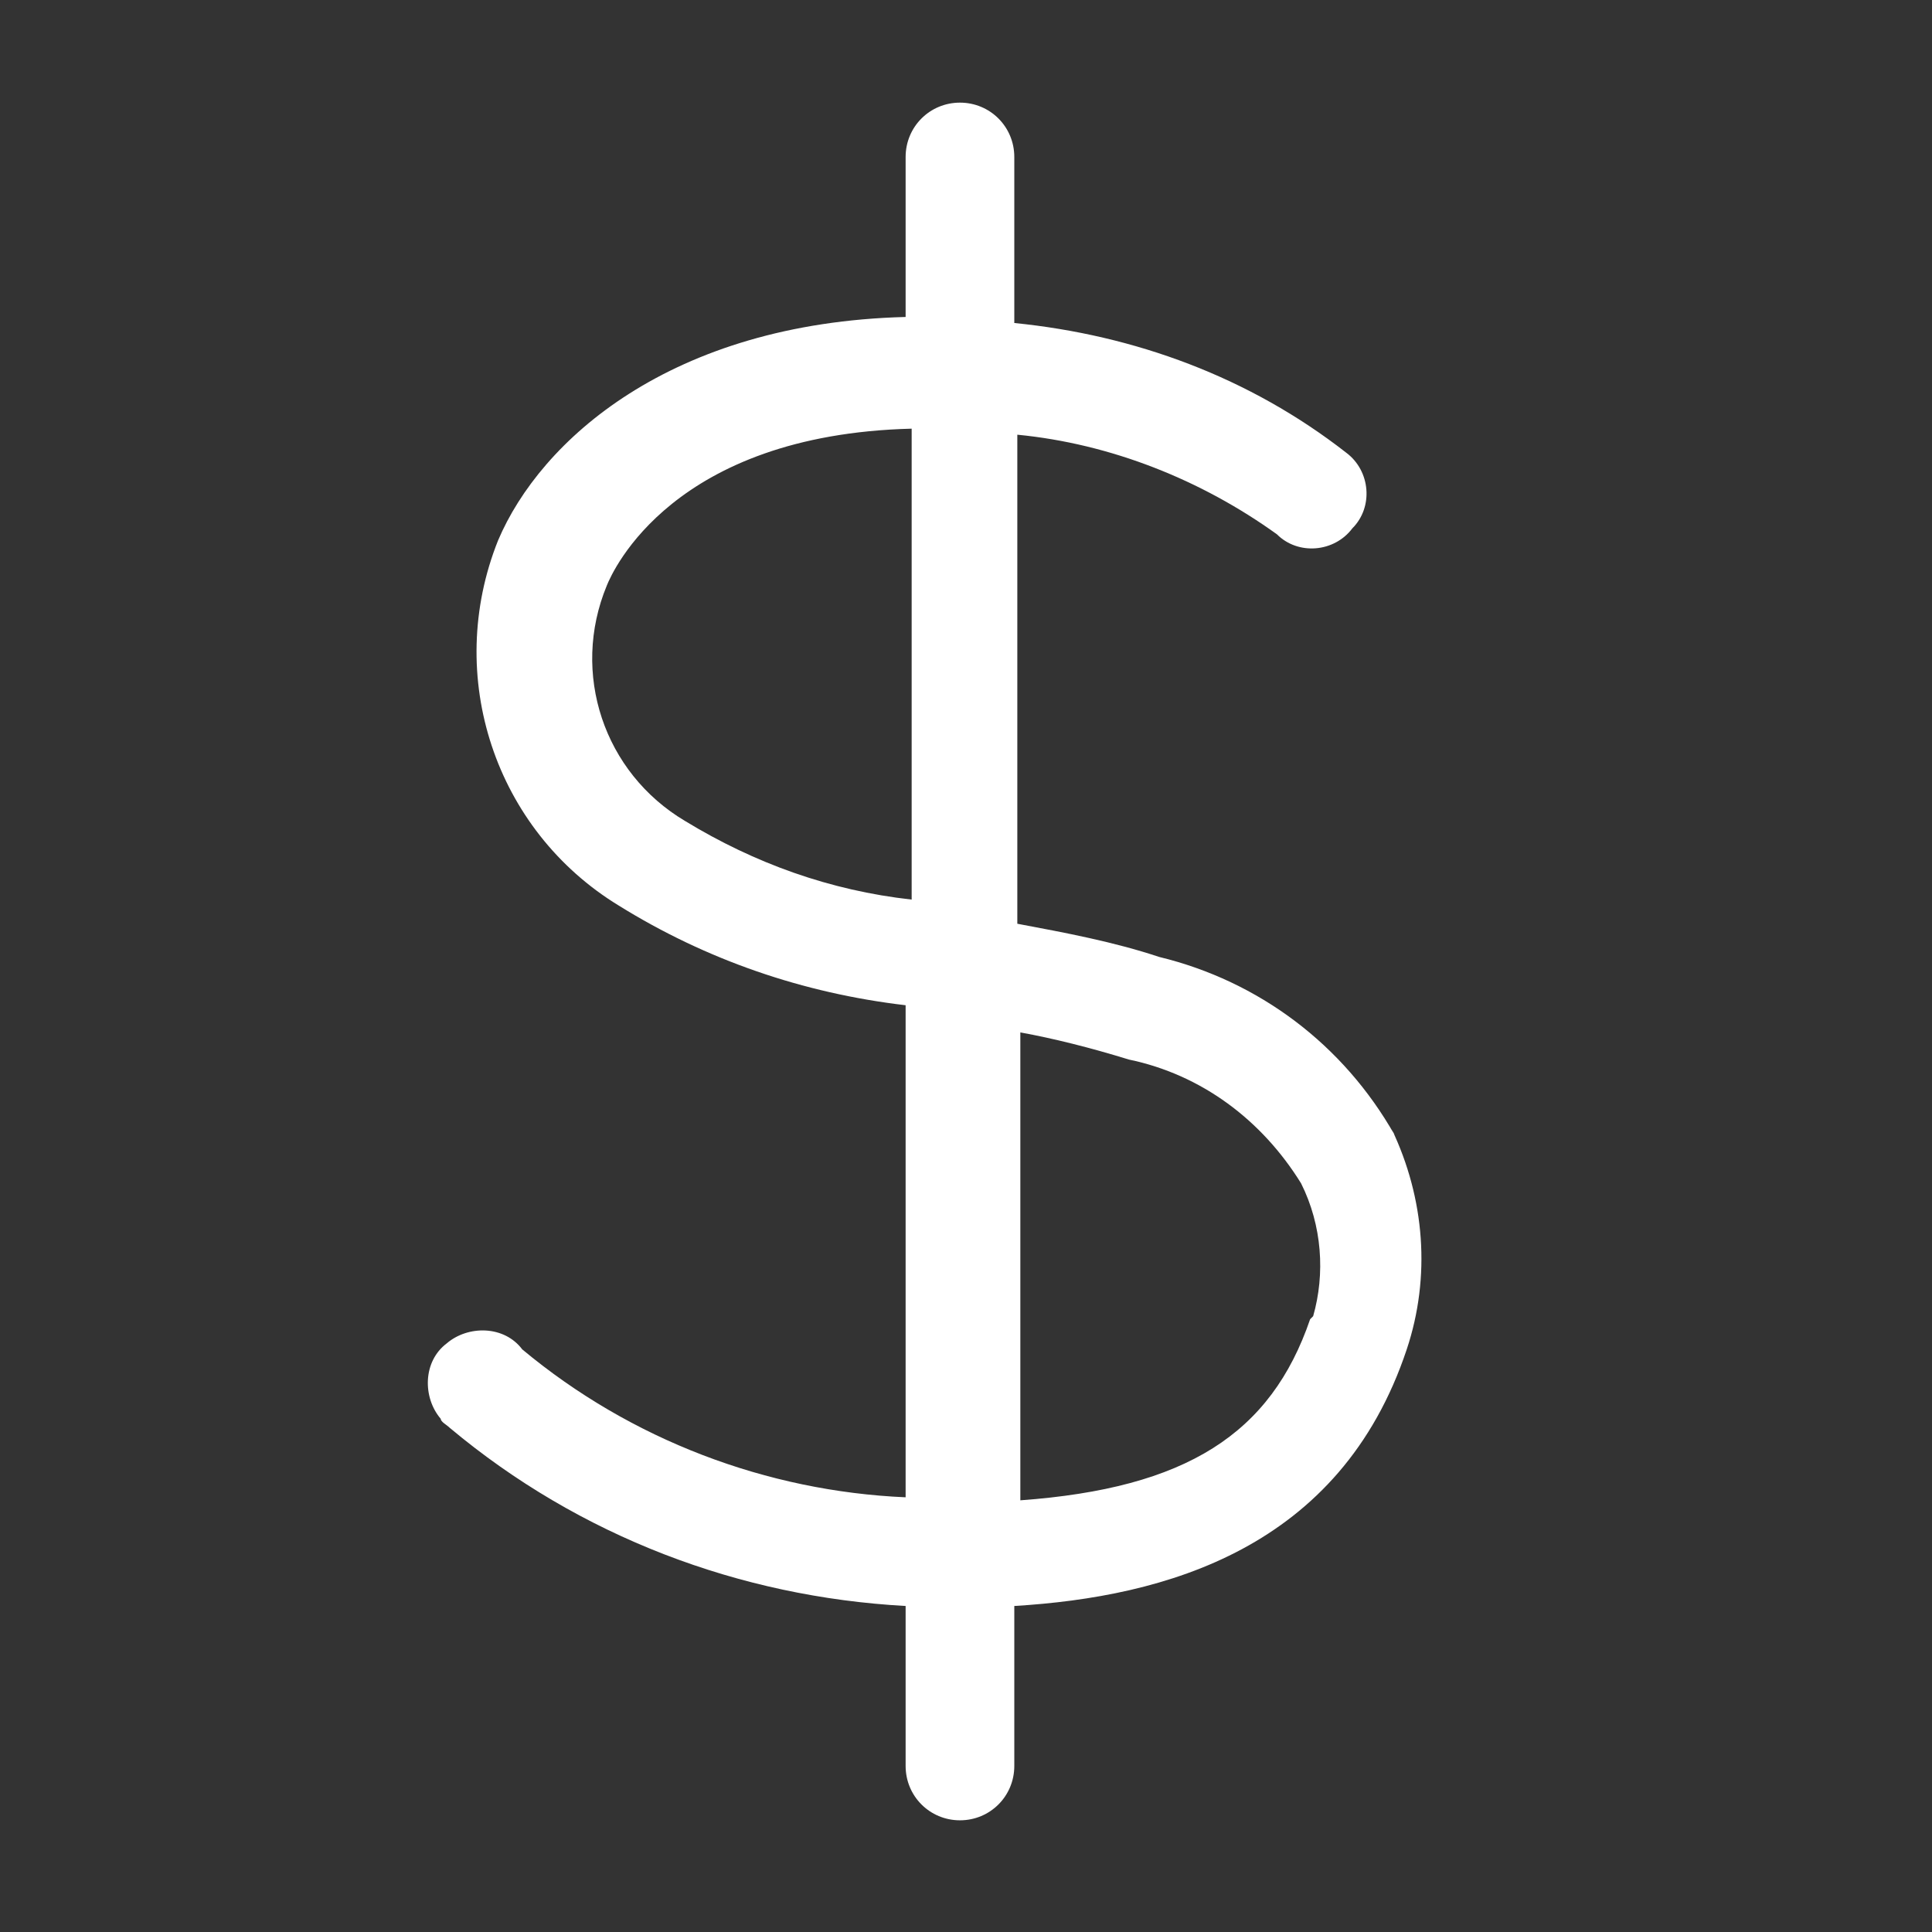 <?xml version="1.0" encoding="UTF-8"?>
<svg xmlns="http://www.w3.org/2000/svg" version="1.1" viewBox="0 0 64 64">
  <rect x="0" y="0" width="64" height="64" fill="#333333" stroke="none"/>
  <defs>
    <style>
      .cls-1 {
        fill: #fff;
      }
    </style>
  </defs>
  <!-- Generator: Adobe Illustrator 28.7.1, SVG Export Plug-In . SVG Version: 1.2.0 Build 142)  -->
  <g>
    <g id="Layer_1">
      <path class="cls-1" d="M46.2,37.6c-1.7-3-4.5-5.1-7.8-5.9-1.5-.5-3.1-.8-4.7-1.1V14.4c3.1.3,6.1,1.5,8.6,3.3.7.7,1.9.6,2.5-.2.7-.7.6-1.9-.2-2.5-3.2-2.5-7-3.9-11-4.3v-5.5c0-1-.8-1.8-1.8-1.8s-1.8.8-1.8,1.8v5.3c-7.8.2-12.1,4.1-13.5,7.4-1.8,4.5-.1,9.6,4,12.1,2.9,1.8,6.1,2.9,9.5,3.3v16.3c-4.6-.2-9.1-1.9-12.7-4.9-.6-.8-1.8-.8-2.5-.2-.8.6-.8,1.8-.2,2.5,0,.1.2.2.3.3,4.3,3.6,9.6,5.6,15.1,5.9v5.3c0,1,.8,1.8,1.8,1.8s1.8-.8,1.8-1.8v-5.3c5-.3,10.8-1.9,13-8.5.8-2.4.6-5-.5-7.3M22.7,27.2c-2.7-1.6-3.8-4.9-2.6-7.8.2-.5,2.2-5,10.1-5.2v15.6c-2.7-.3-5.2-1.2-7.5-2.6M43.4,43.7c-1.3,3.8-4.1,5.6-9.6,6v-15.5c1.1.2,2.3.5,3.6.9,2.4.5,4.4,2,5.7,4.1.7,1.4.8,3,.4,4.4"/>
    </g>
  </g>
</svg>
